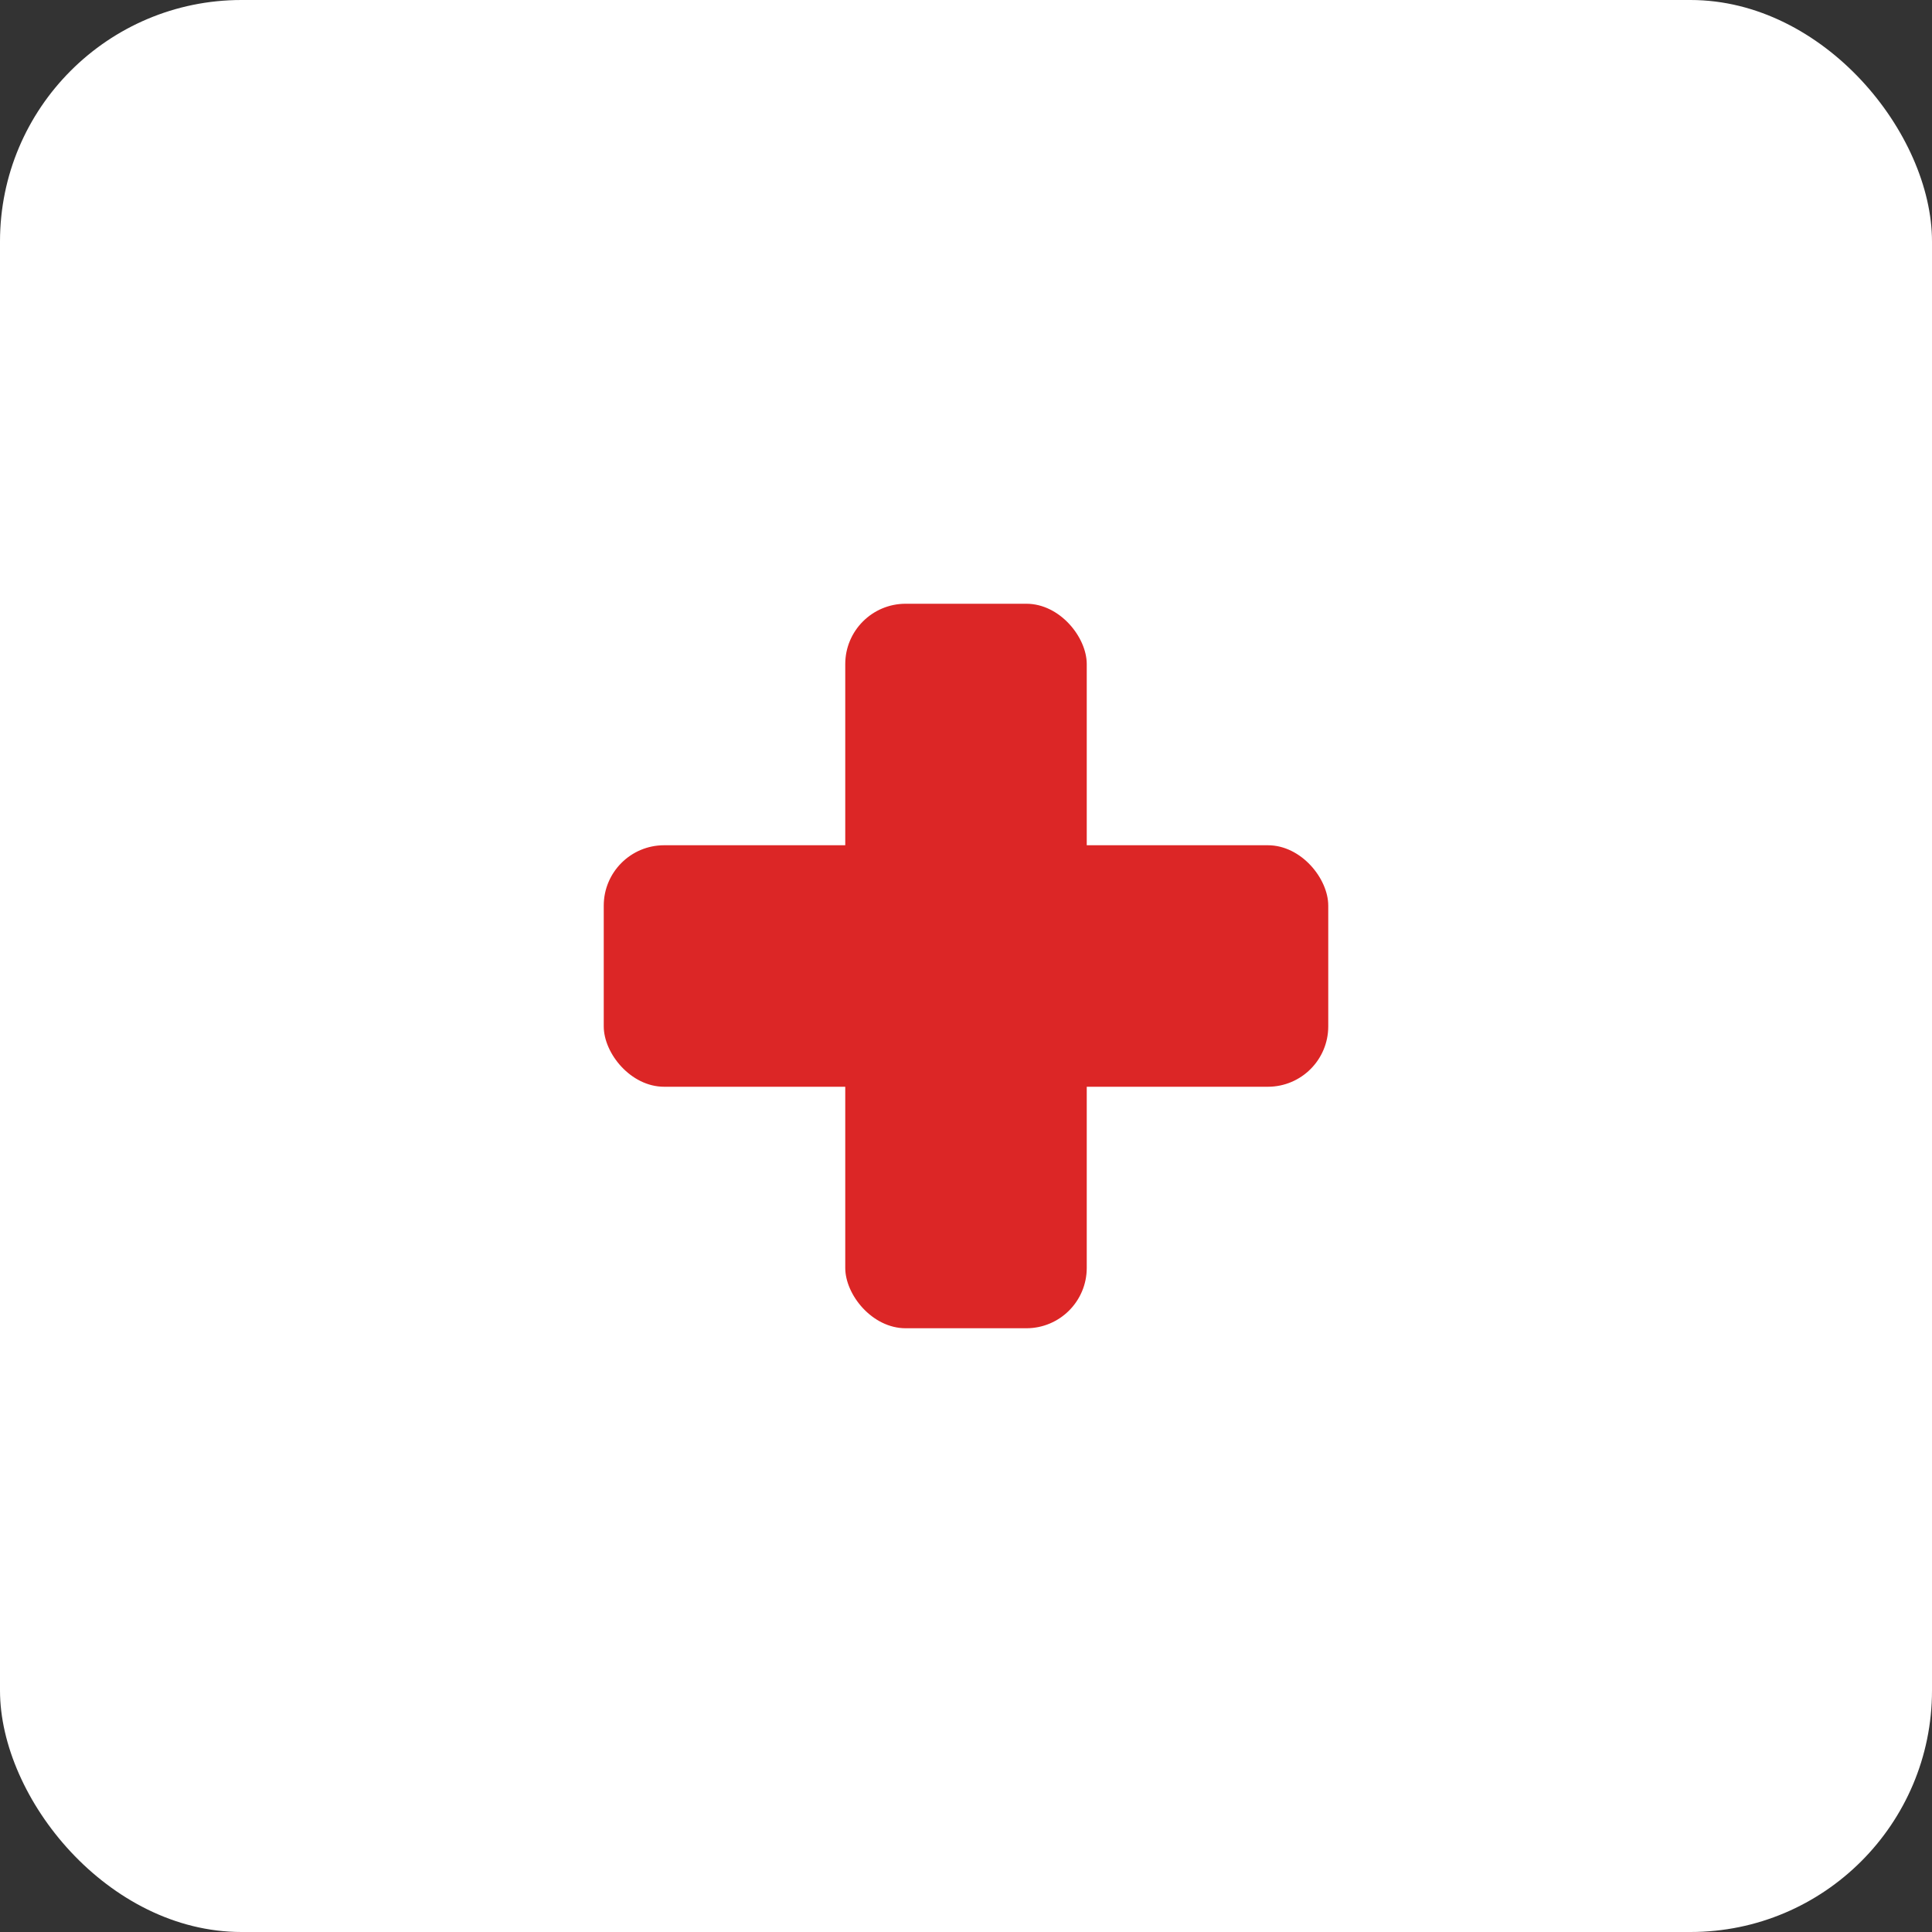 <svg xmlns="http://www.w3.org/2000/svg" viewBox="0 0 32 32" width="32" height="32">
  <rect x="0" y="0" width="32" height="32" fill="#333333" stroke="none"/>
  <rect width="32" height="32" fill="white" rx="4"/>
  <g transform="translate(8, 8)">
    <!-- Красный крест -->
    <rect x="6" y="2" width="4" height="12" fill="#dc2626" rx="1"/>
    <rect x="2" y="6" width="12" height="4" fill="#dc2626" rx="1"/>
  </g>
</svg>